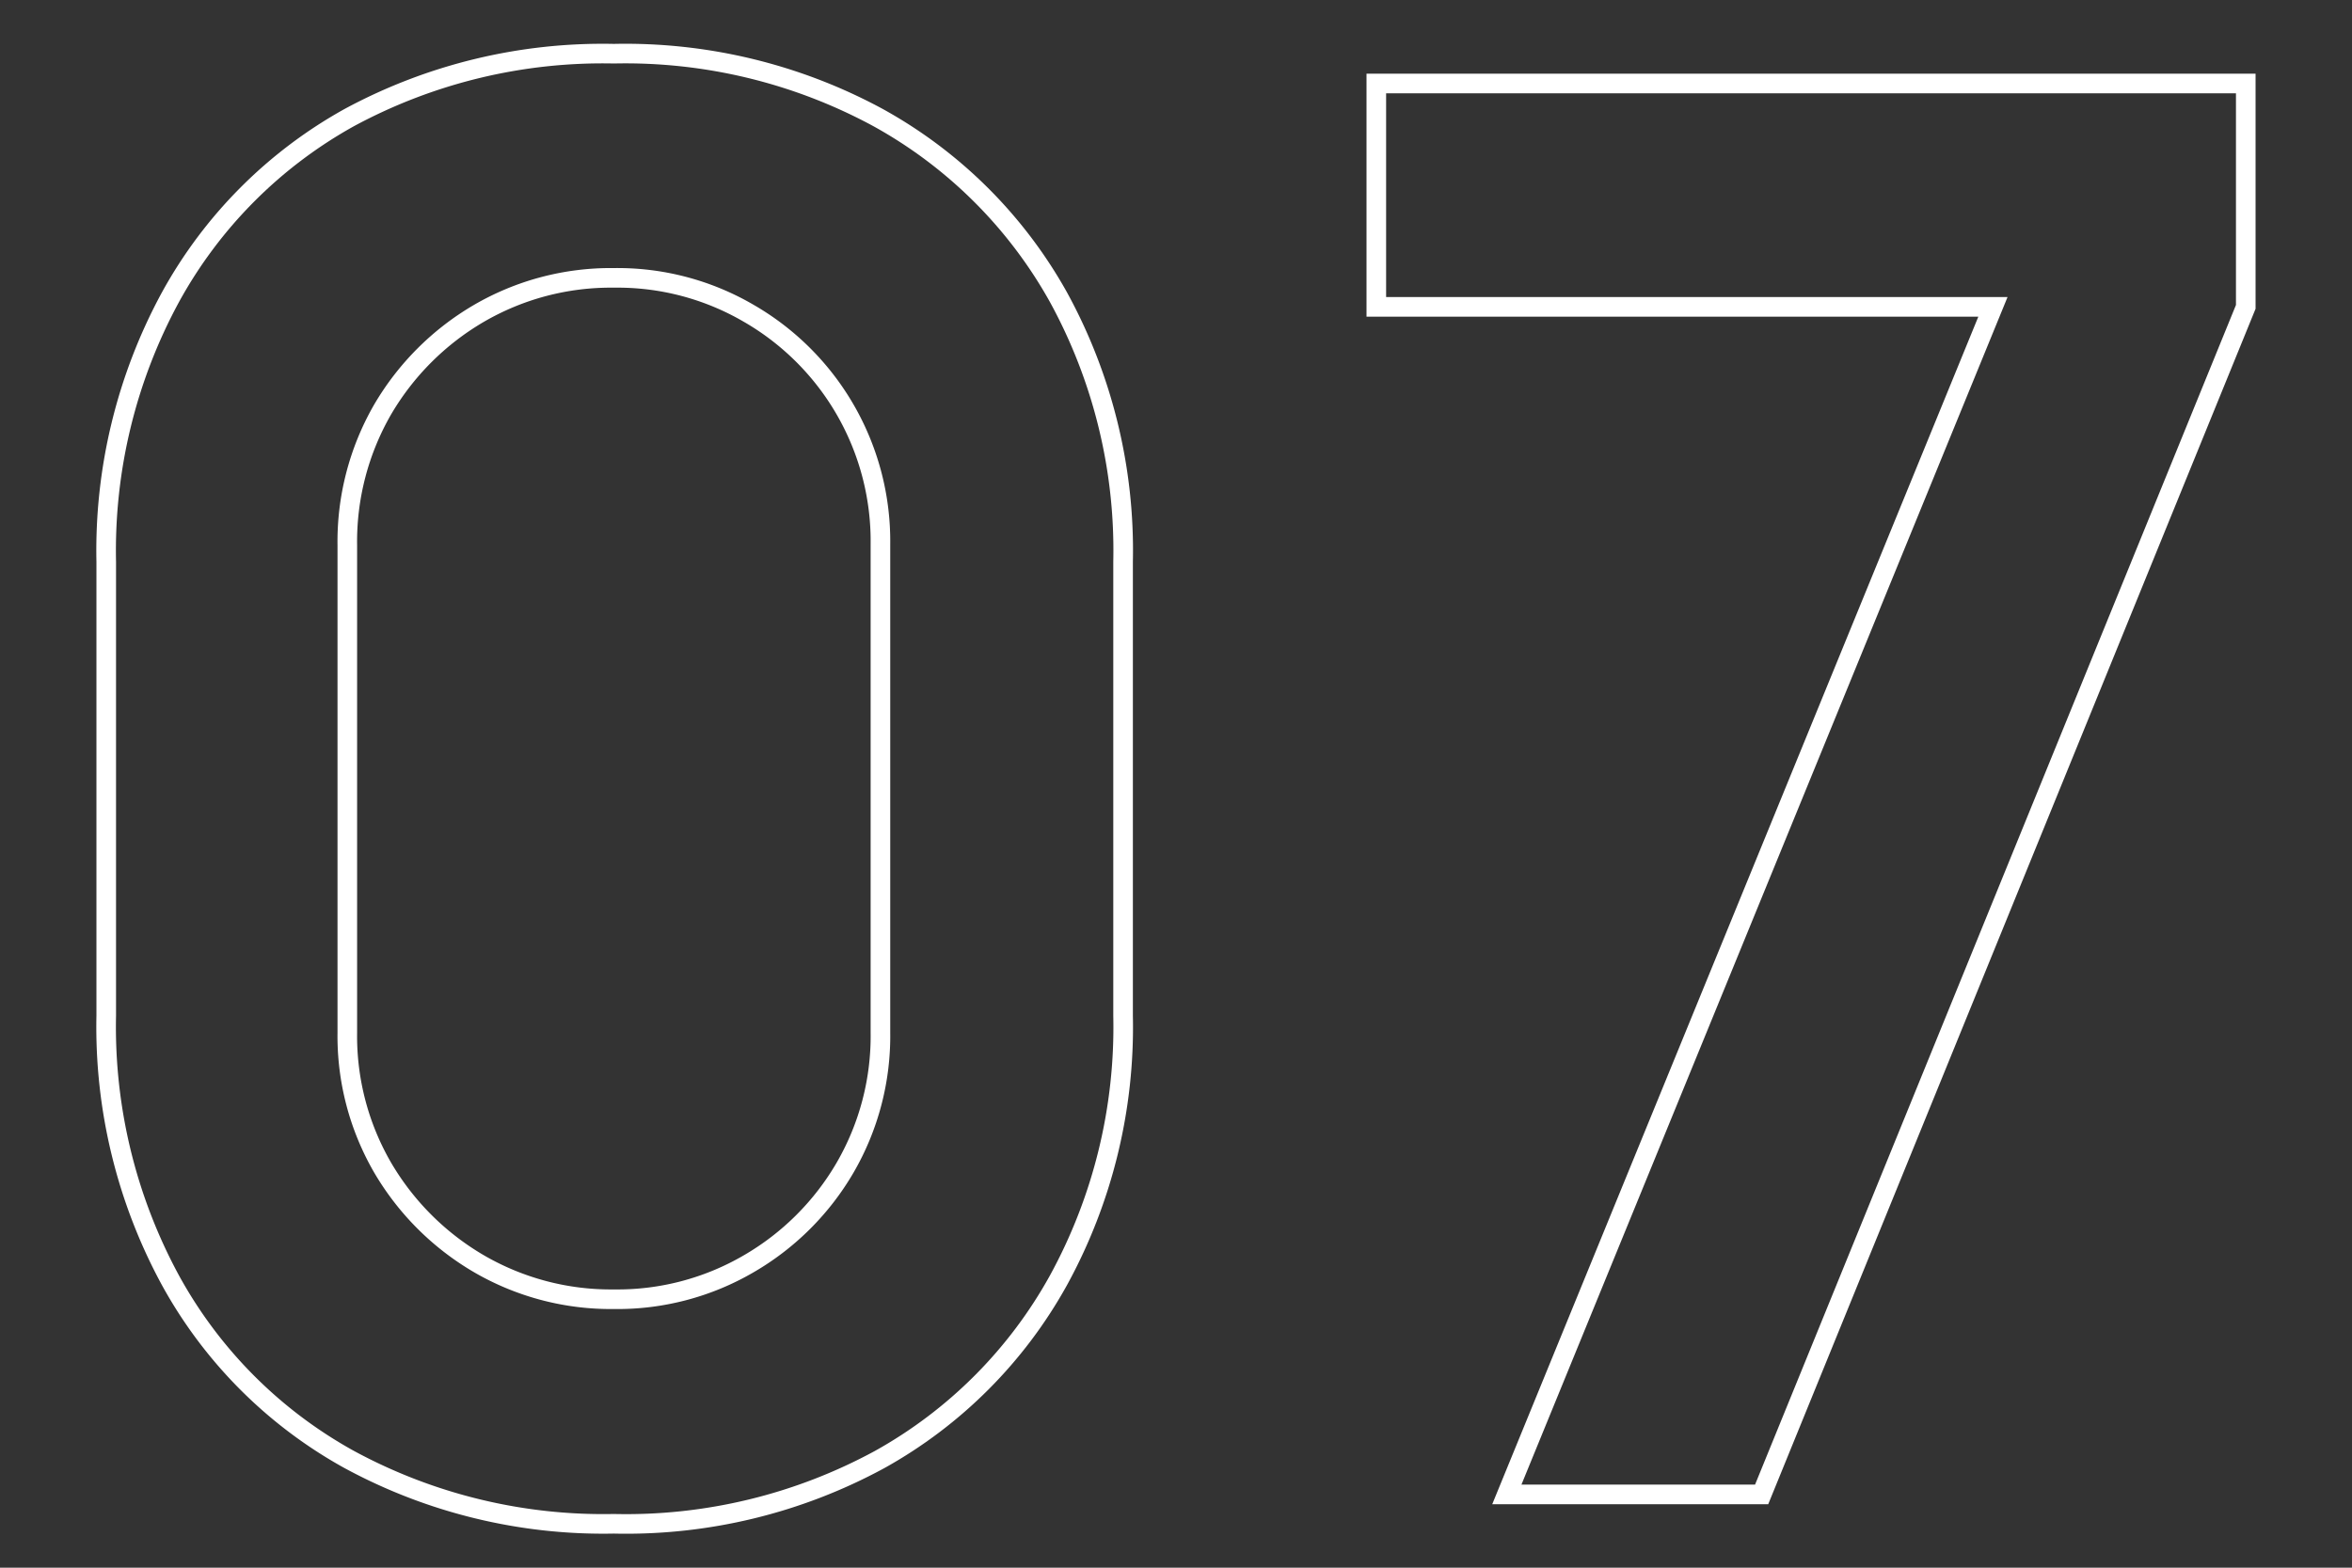 <svg id="Layer_1" data-name="Layer 1" xmlns="http://www.w3.org/2000/svg" viewBox="0 0 60 40"><rect x="0" y="0" width="60" height="40" fill="#333333" stroke="none"/><defs><style>.cls-1{fill:none;stroke:#fff;stroke-width:0.5px;}</style></defs><title>07</title><path class="cls-1" d="M15.66,38.88a13.6,13.6,0,0,1-6.75-1.64,11.59,11.59,0,0,1-4.56-4.57,13.55,13.55,0,0,1-1.64-6.75V14.33A13.55,13.55,0,0,1,4.35,7.58,11.65,11.65,0,0,1,8.91,3a13.6,13.6,0,0,1,6.75-1.63A13.53,13.53,0,0,1,22.4,3,11.78,11.78,0,0,1,27,7.58a13.45,13.45,0,0,1,1.65,6.75V25.92A13.45,13.45,0,0,1,27,32.67a11.72,11.72,0,0,1-4.56,4.57A13.54,13.54,0,0,1,15.66,38.88Zm0-5.73a6.64,6.64,0,0,0,3.45-.91,6.77,6.77,0,0,0,2.45-2.45,6.69,6.69,0,0,0,.9-3.44V13.88A6.71,6.71,0,0,0,19.11,8a6.64,6.64,0,0,0-3.45-.91A6.69,6.69,0,0,0,12.21,8a6.85,6.85,0,0,0-2.45,2.45,6.75,6.75,0,0,0-.9,3.47V26.35a6.69,6.69,0,0,0,.9,3.44,6.85,6.85,0,0,0,2.45,2.45A6.69,6.69,0,0,0,15.66,33.15Z"/><path class="cls-1" d="M38.44,38.13l12.4-30.3H35.11V2.13H57.29v5.7L44.94,38.13Z"/></svg>